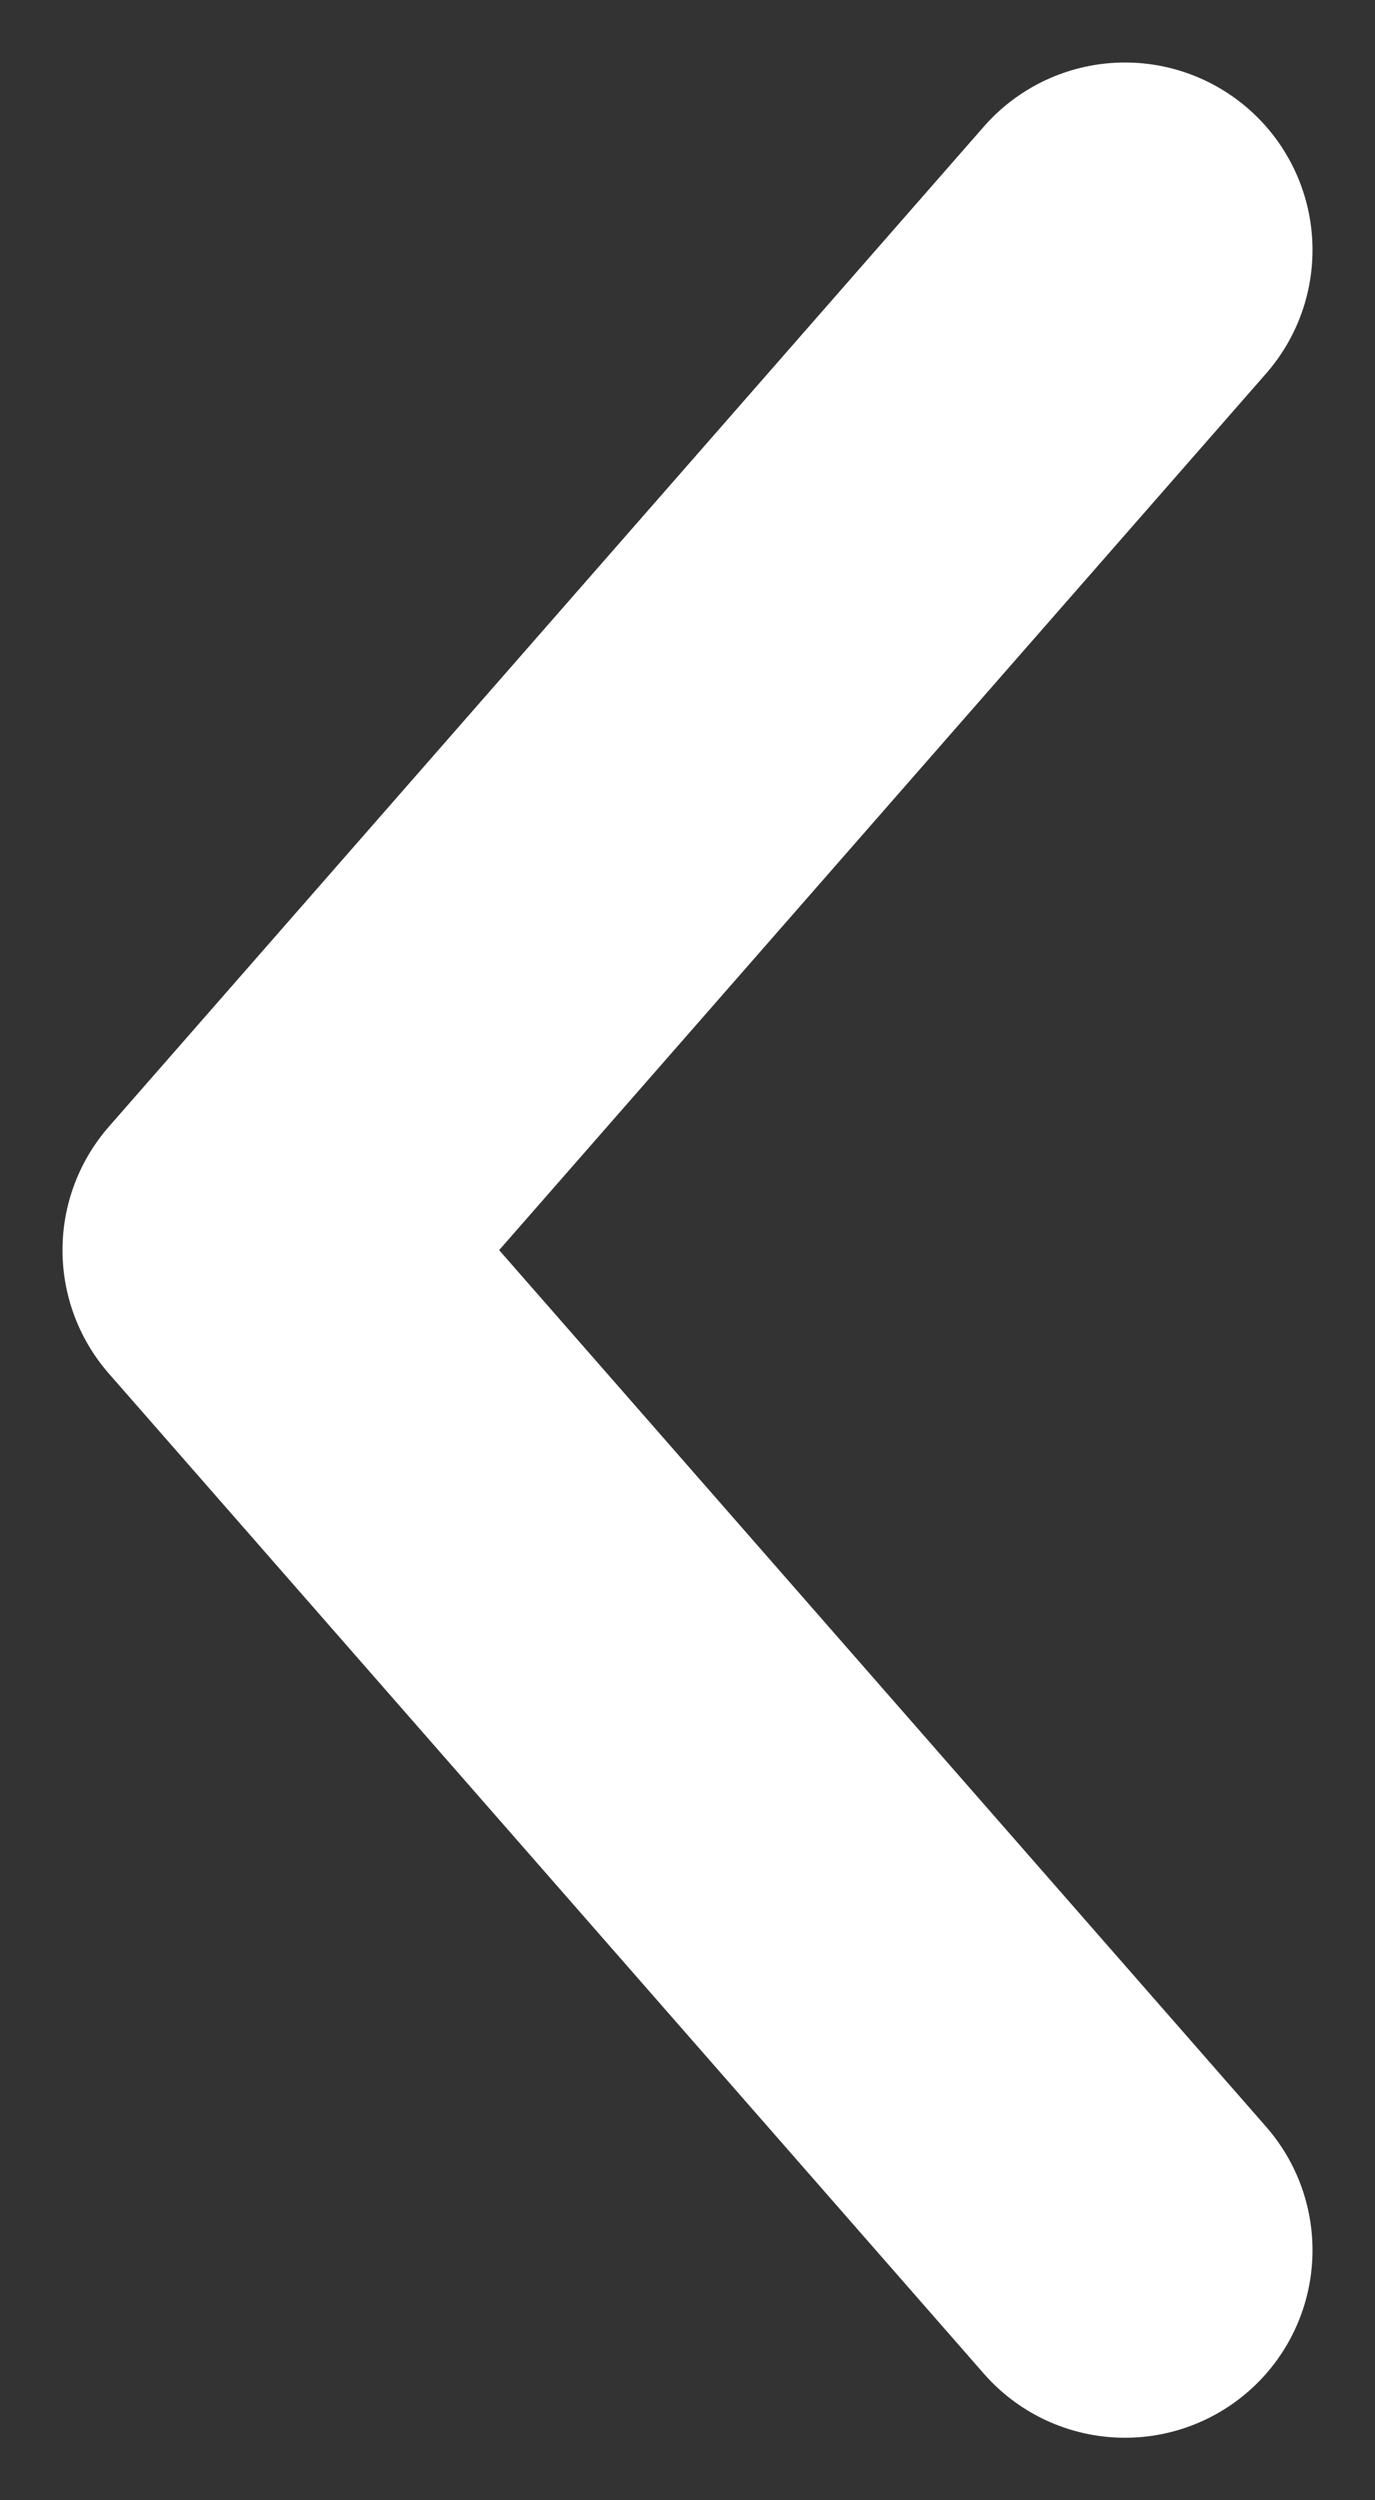 <svg width="11" height="20" viewBox="0 0 11 20" fill="none" xmlns="http://www.w3.org/2000/svg">
<rect x="0" y="0" width="11" height="20" fill="#333333" stroke="none"/>
<path d="M9 2L2 10L9 18" stroke="white" stroke-width="3" stroke-linecap="round" stroke-linejoin="round"/>
</svg>

